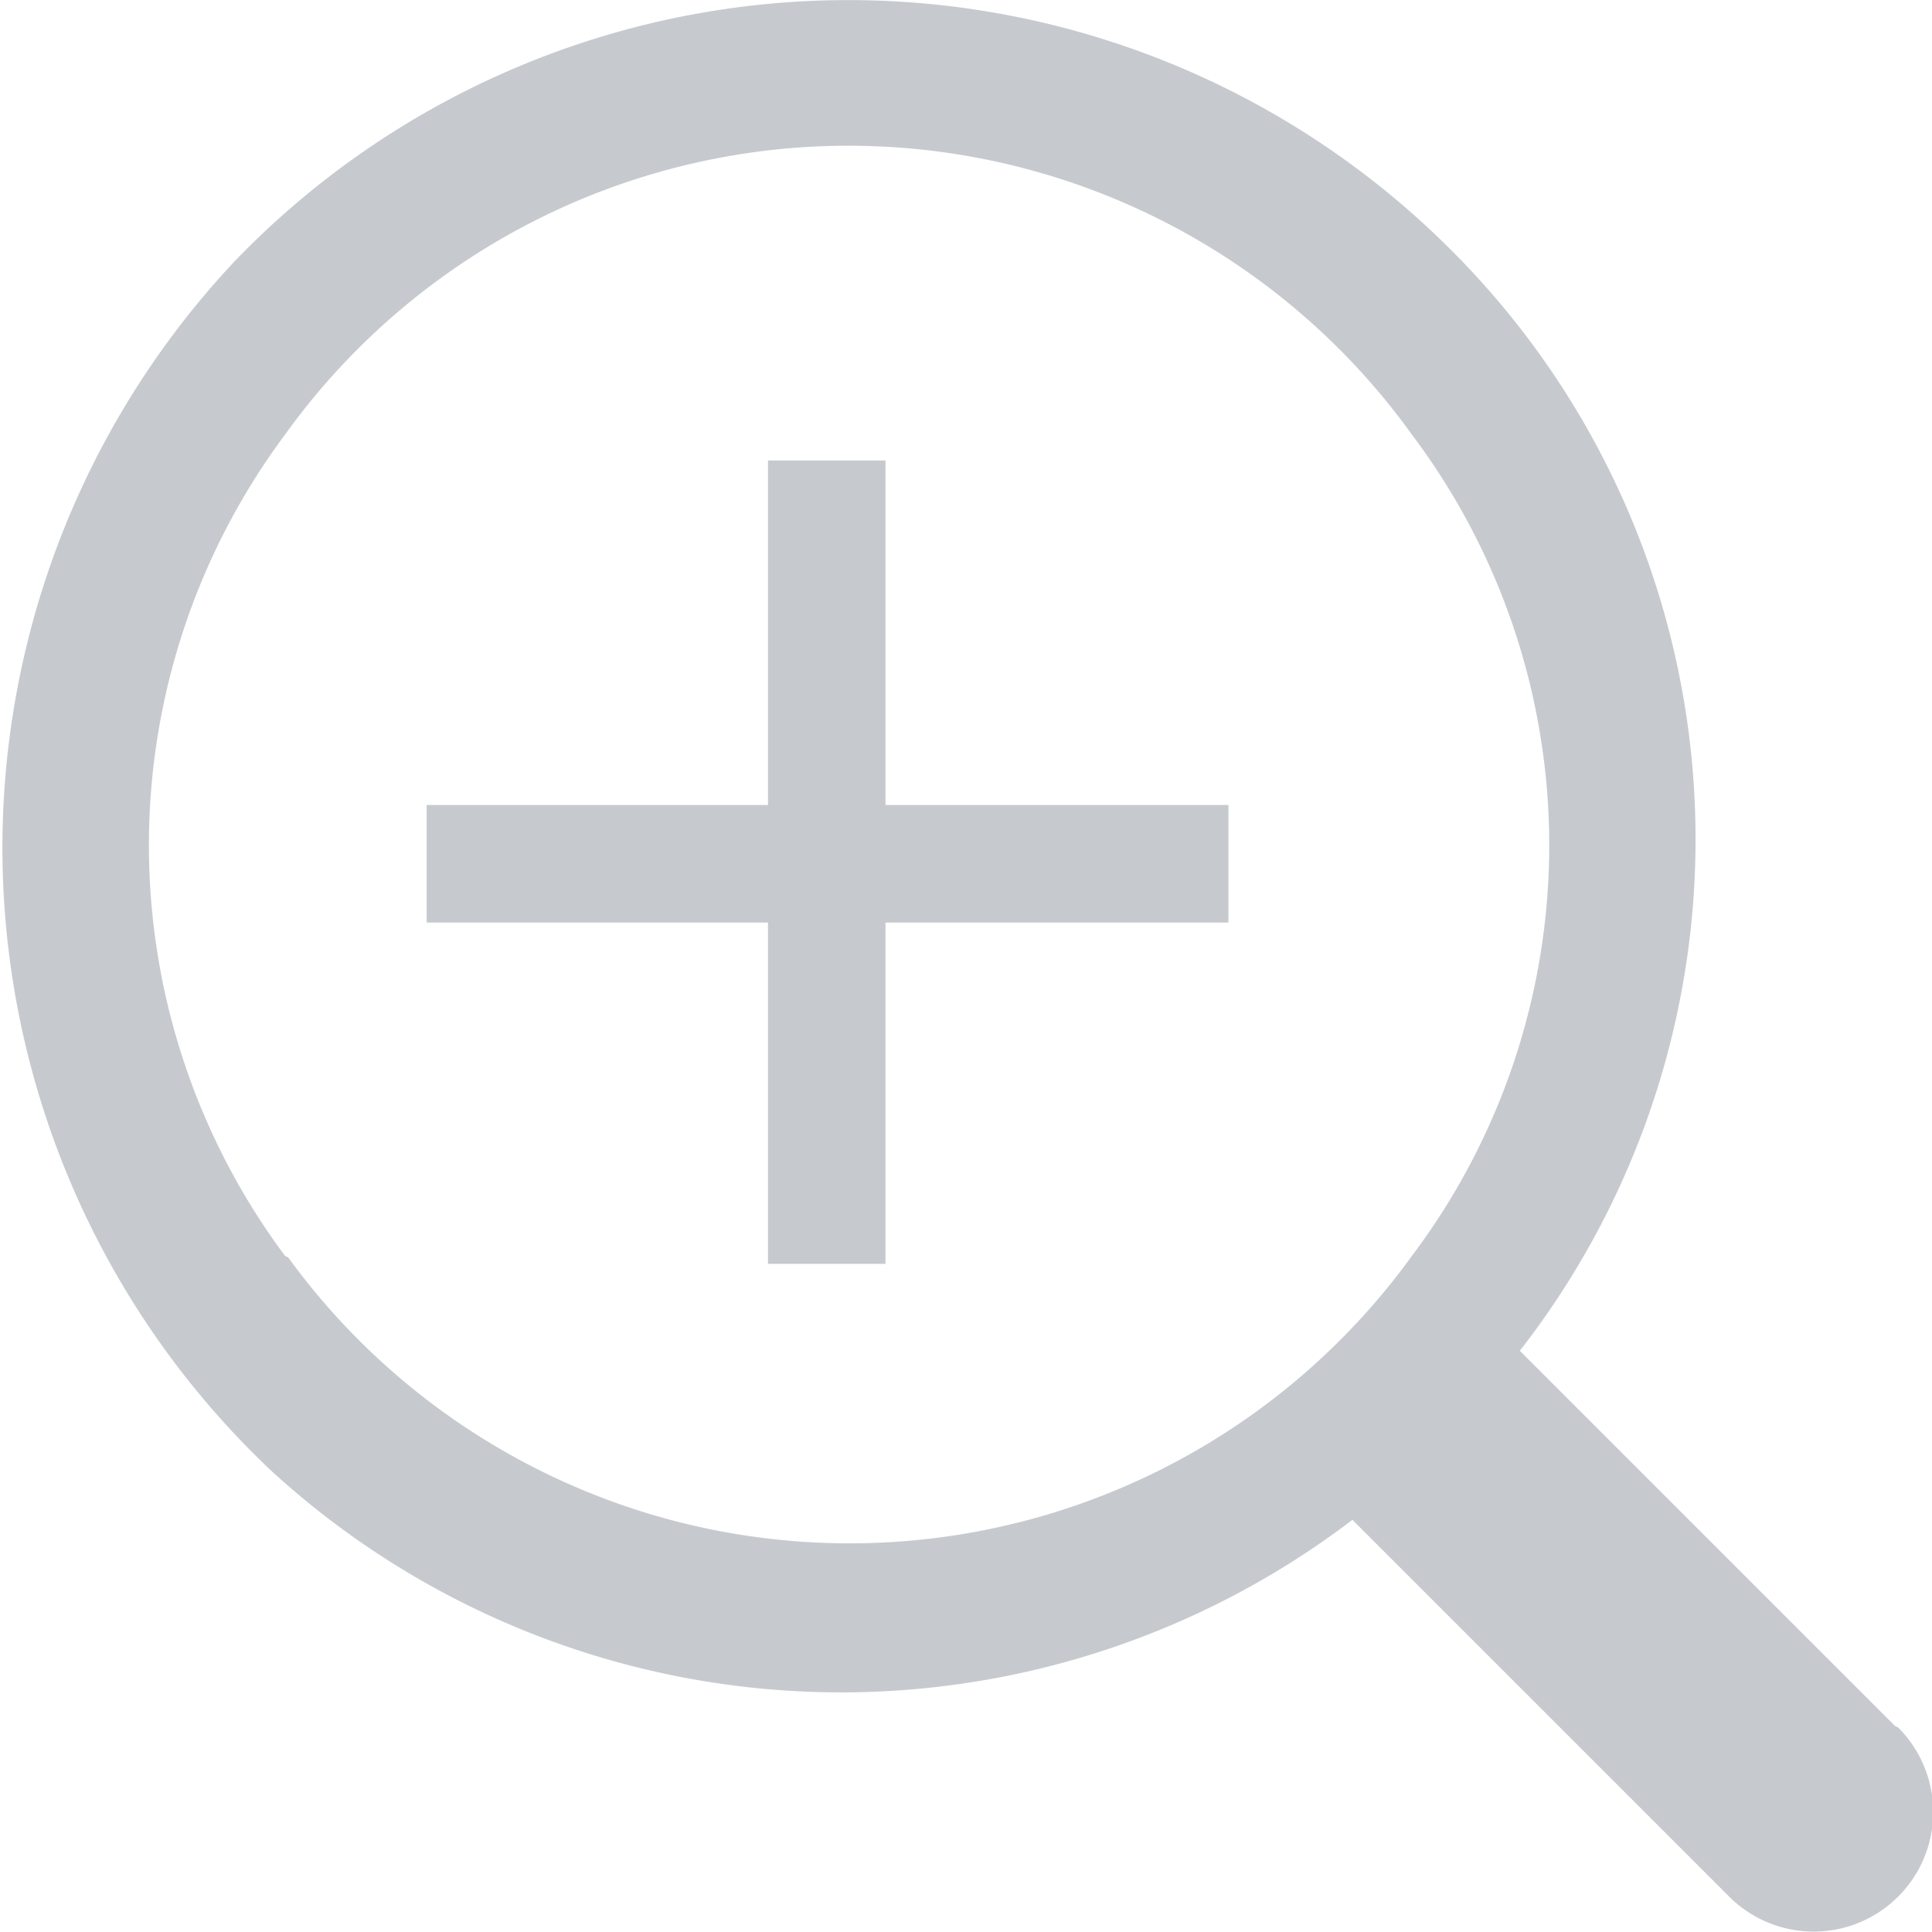 <svg xmlns="http://www.w3.org/2000/svg" viewBox="0 0 12 12"><defs><style>.cls-1{fill:#c6cacf;}</style></defs><title>放大_1</title><g id="图层_2" data-name="图层 2"><g id="图层_1-2" data-name="图层 1"><g id="_2-2" data-name=" 2-2"><path class="cls-1" d="M7.63,5.73H5.5V7.85H4.77V5.73H2.65V5H4.77V2.86H5.5V5H7.63Z"/></g><path class="cls-1" d="M11.77,10.72,9.44,8.39A5.17,5.17,0,0,0,9,1.54a5.29,5.29,0,0,0-7.54.08,5.32,5.32,0,0,0,.23,7.52,5.24,5.24,0,0,0,6.71.3l2.34,2.34a.74.74,0,0,0,1.05-1.05Zm-10-2.92a4.27,4.27,0,0,1,0-5.1,4.31,4.31,0,0,1,7,0,4.24,4.24,0,0,1,0,5.1A4.31,4.31,0,0,1,1.79,7.81Z"/><path class="cls-1" d="M8.23,3"/></g></g></svg>